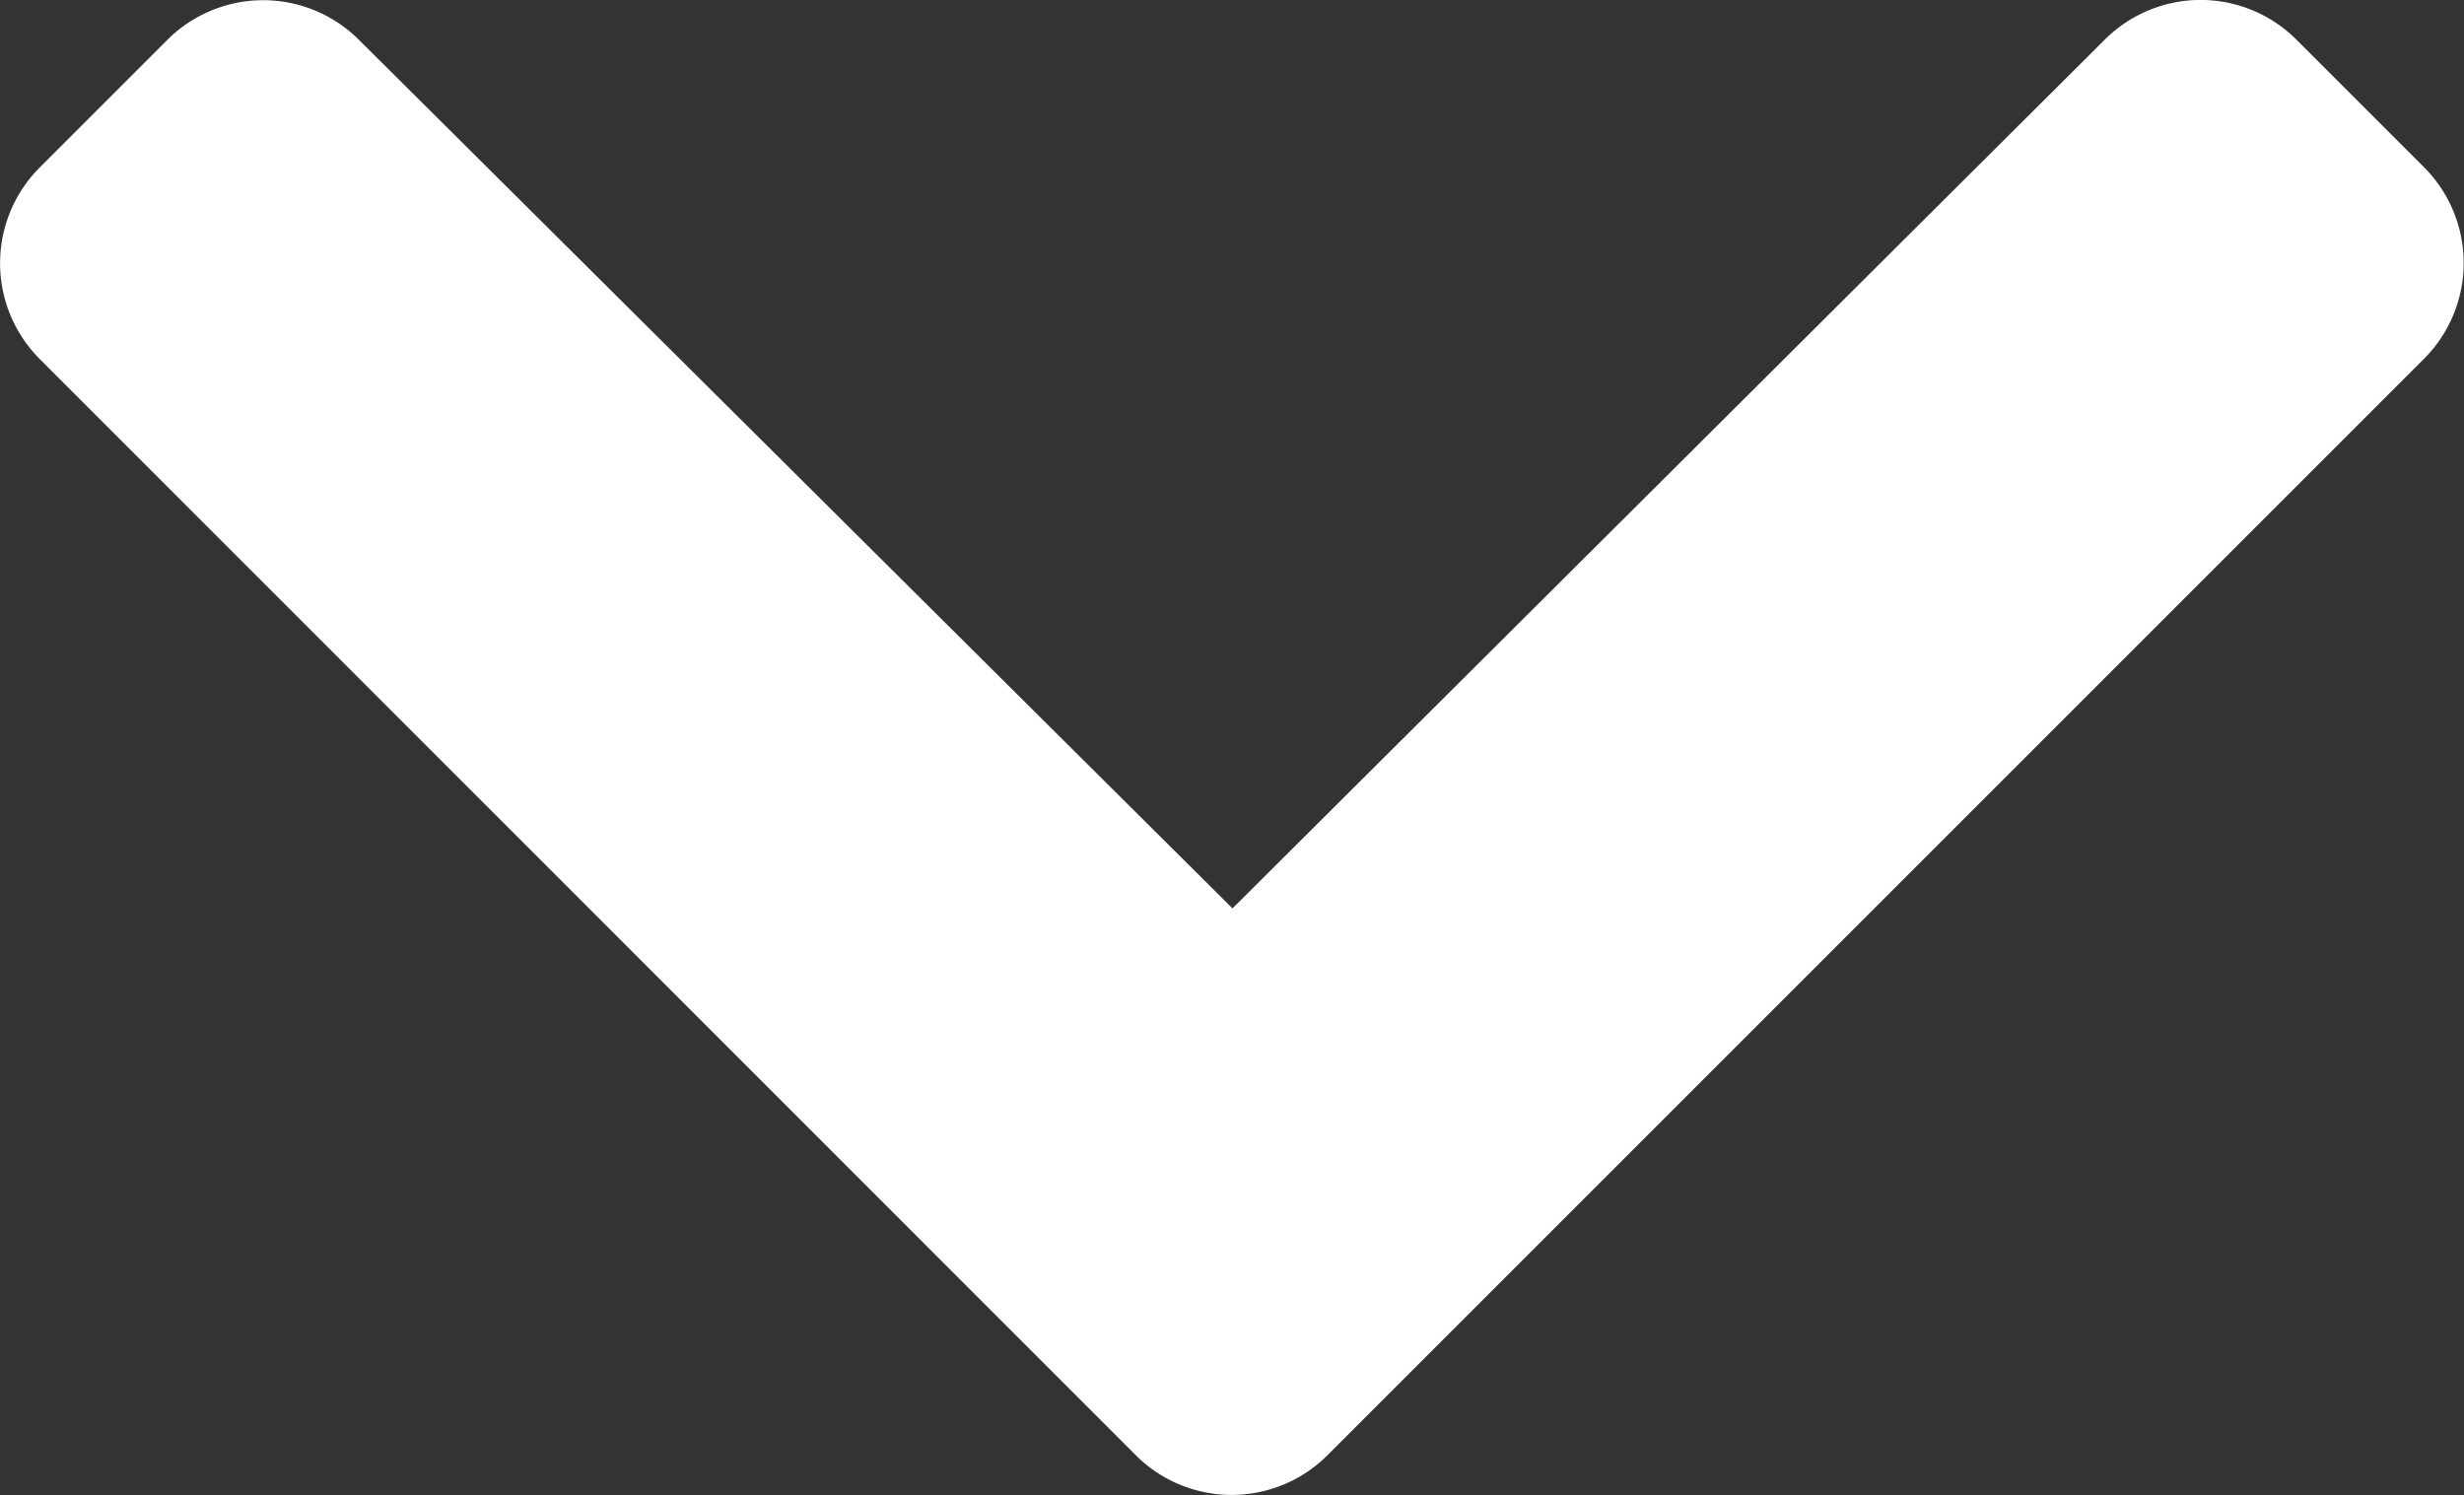 <svg xmlns="http://www.w3.org/2000/svg" width="10" height="6.069" viewBox="0 0 10 6.069">
  <rect x="0" y="0" width="10" height="6.069" fill="#333333" stroke="none"/>
  <path id="Icon_awesome-chevron-down" data-name="Icon awesome-chevron-down" d="M5.009,14.591.559,10.14a.55.55,0,0,1,0-.777l.519-.519a.55.55,0,0,1,.776,0L5.4,12.37,8.941,8.843a.55.55,0,0,1,.776,0l.519.519a.55.55,0,0,1,0,.777l-4.45,4.45A.55.55,0,0,1,5.009,14.591Z" transform="translate(-0.398 -8.683)" fill="#fff"/>
</svg>
